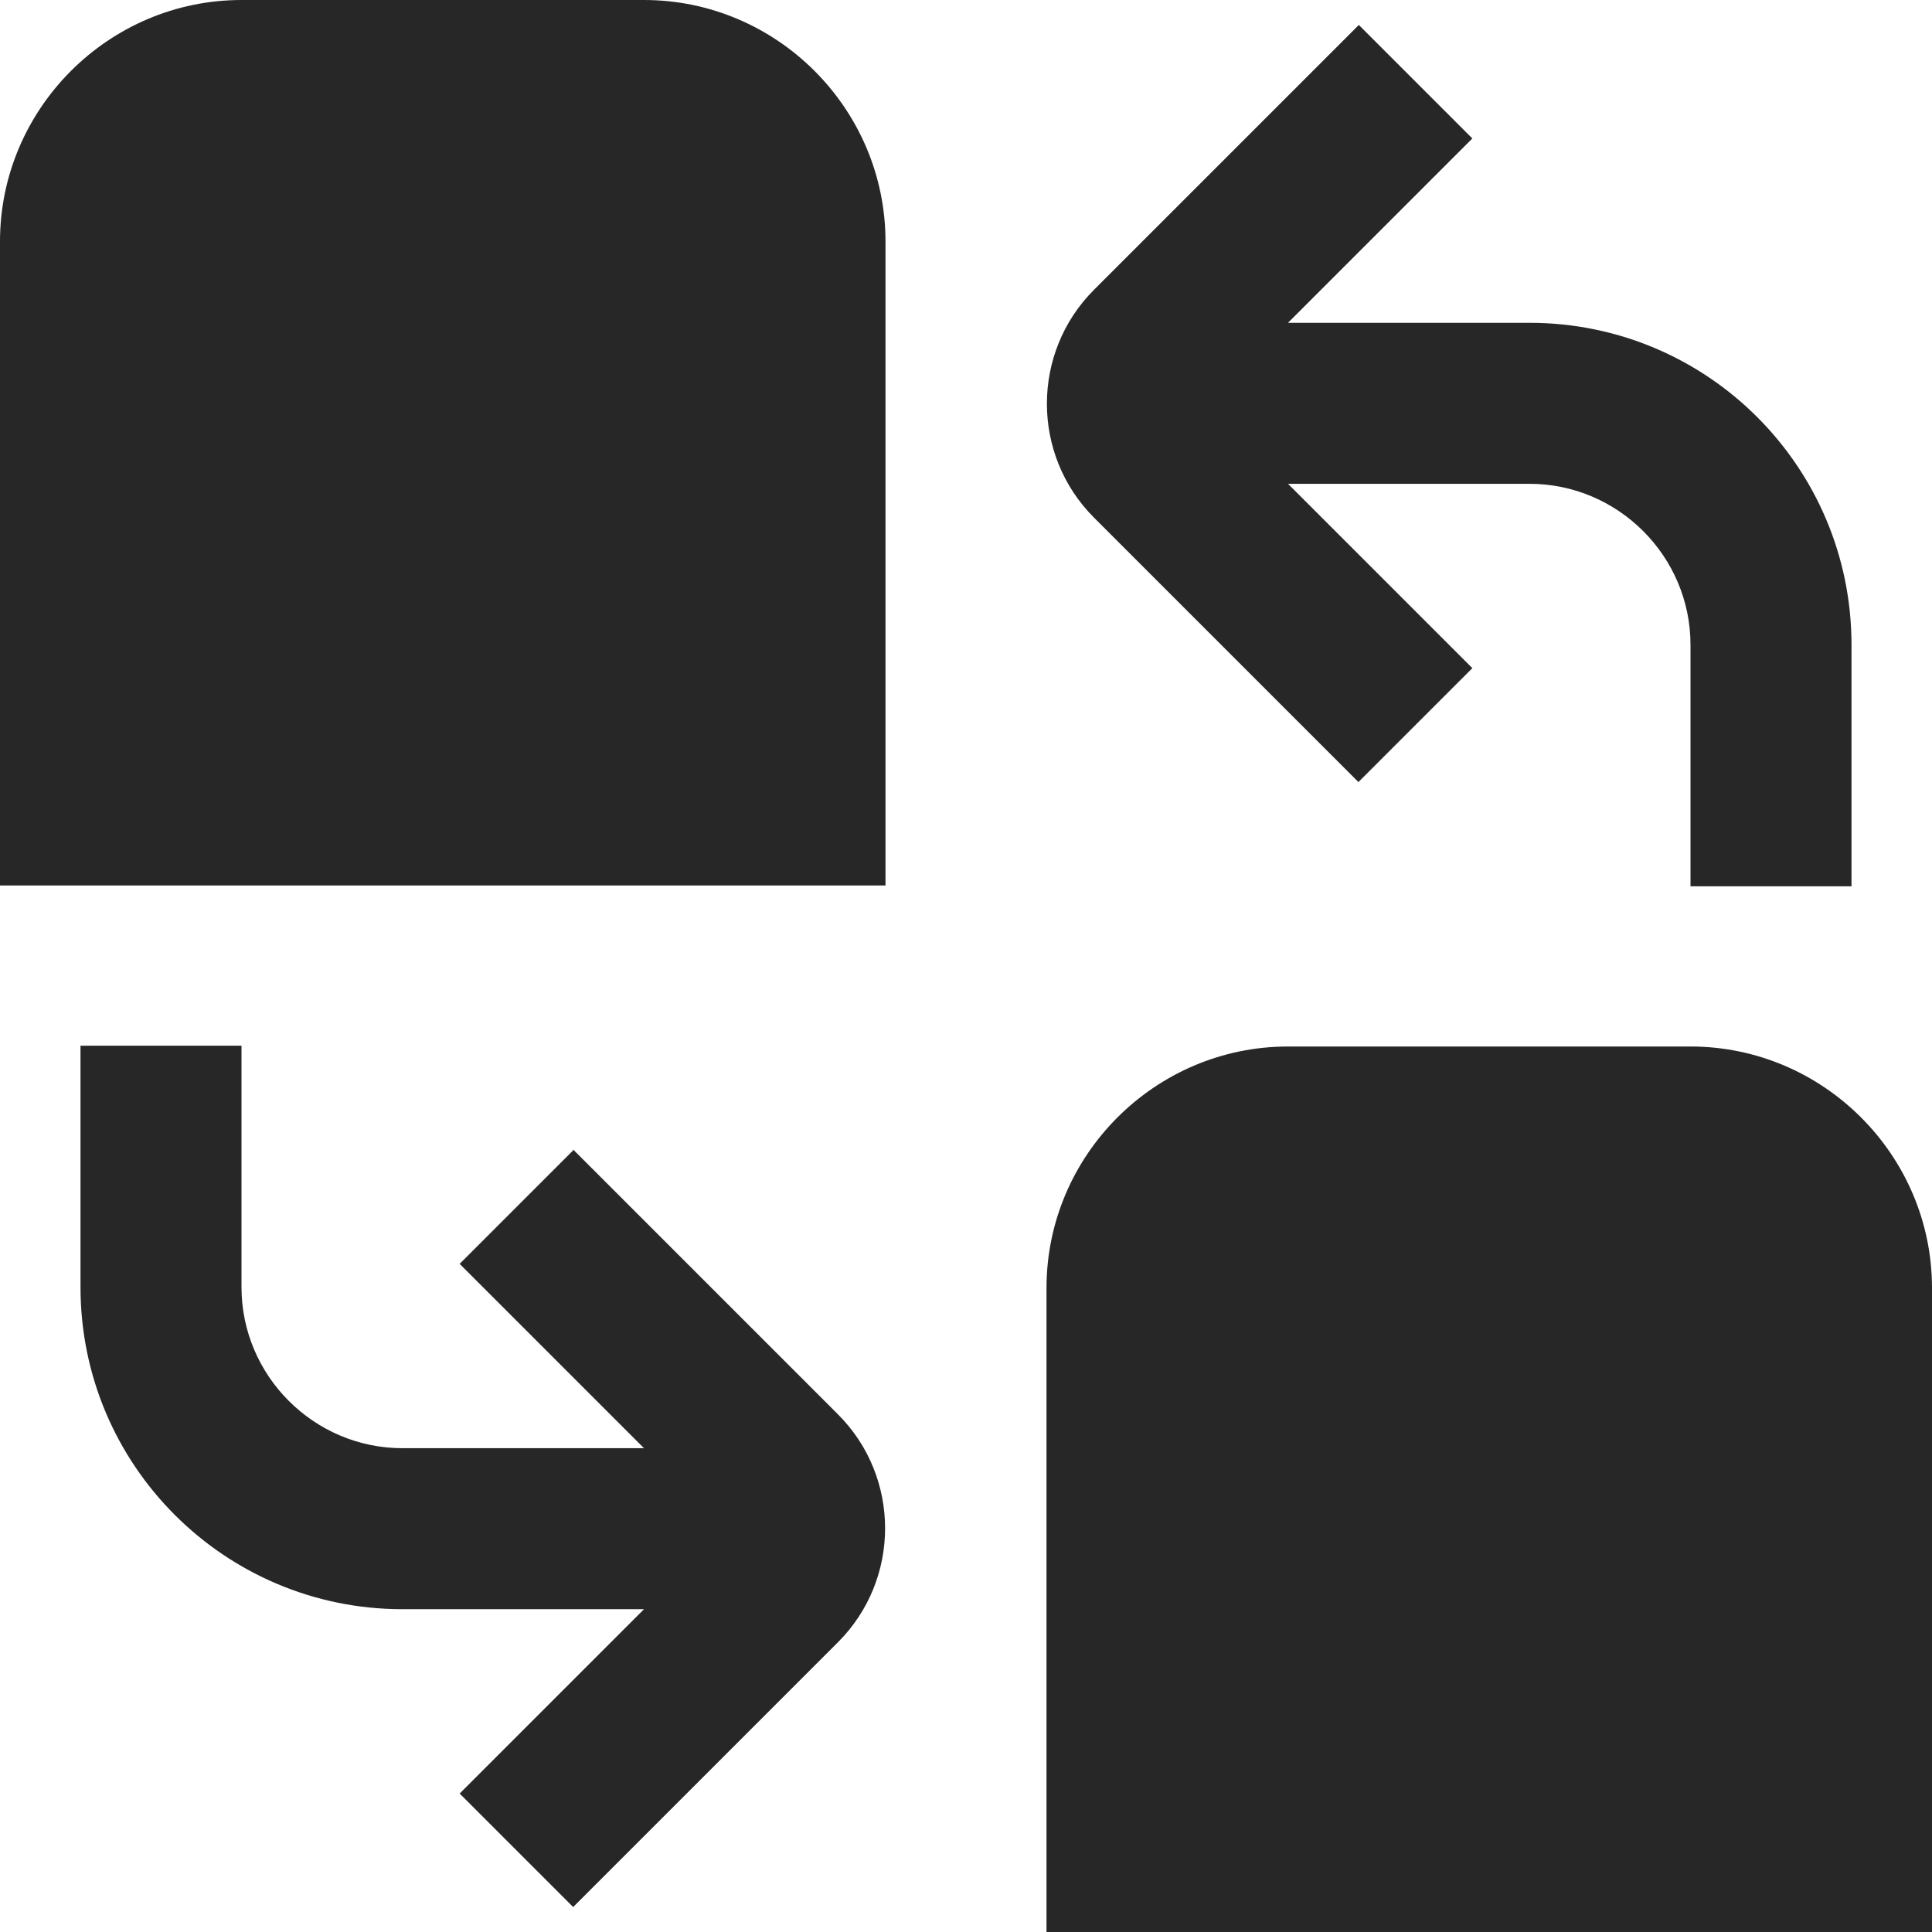 <svg width="142" height="142" viewBox="0 0 142 142" fill="none" xmlns="http://www.w3.org/2000/svg">
<g id="replace_9291642 1" clip-path="url(#clip0_501_262)">
<path id="Vector" d="M65.083 17.75V65.083H0V17.75C0 7.987 7.987 0 17.75 0H47.333C57.096 0 65.083 7.987 65.083 17.75ZM124.25 76.917H94.667C84.904 76.917 76.917 84.904 76.917 94.667V142H142V94.667C142 84.904 134.012 76.917 124.25 76.917ZM99.873 57.451L108.216 49.108L94.667 35.559H112.417C118.925 35.559 124.25 40.884 124.25 47.392V65.142H136.083V47.392C136.083 34.317 125.493 23.726 112.417 23.726H94.667L108.216 10.177L99.873 1.834L80.407 21.3C75.793 25.915 75.793 33.429 80.407 38.044L99.873 57.51V57.451ZM42.127 84.549L33.784 92.892L47.333 106.441H29.583C23.075 106.441 17.75 101.116 17.75 94.608V76.858H5.917V94.608C5.917 107.683 16.508 118.274 29.583 118.274H47.333L33.784 131.823L42.127 140.166L61.593 120.7C66.207 116.085 66.207 108.571 61.593 103.956L42.127 84.49V84.549Z" fill="#272727"/>
</g>
<defs>
<clipPath id="clip0_501_262">
<rect width="142" height="142" fill="white"/>
</clipPath>
</defs>
</svg>
